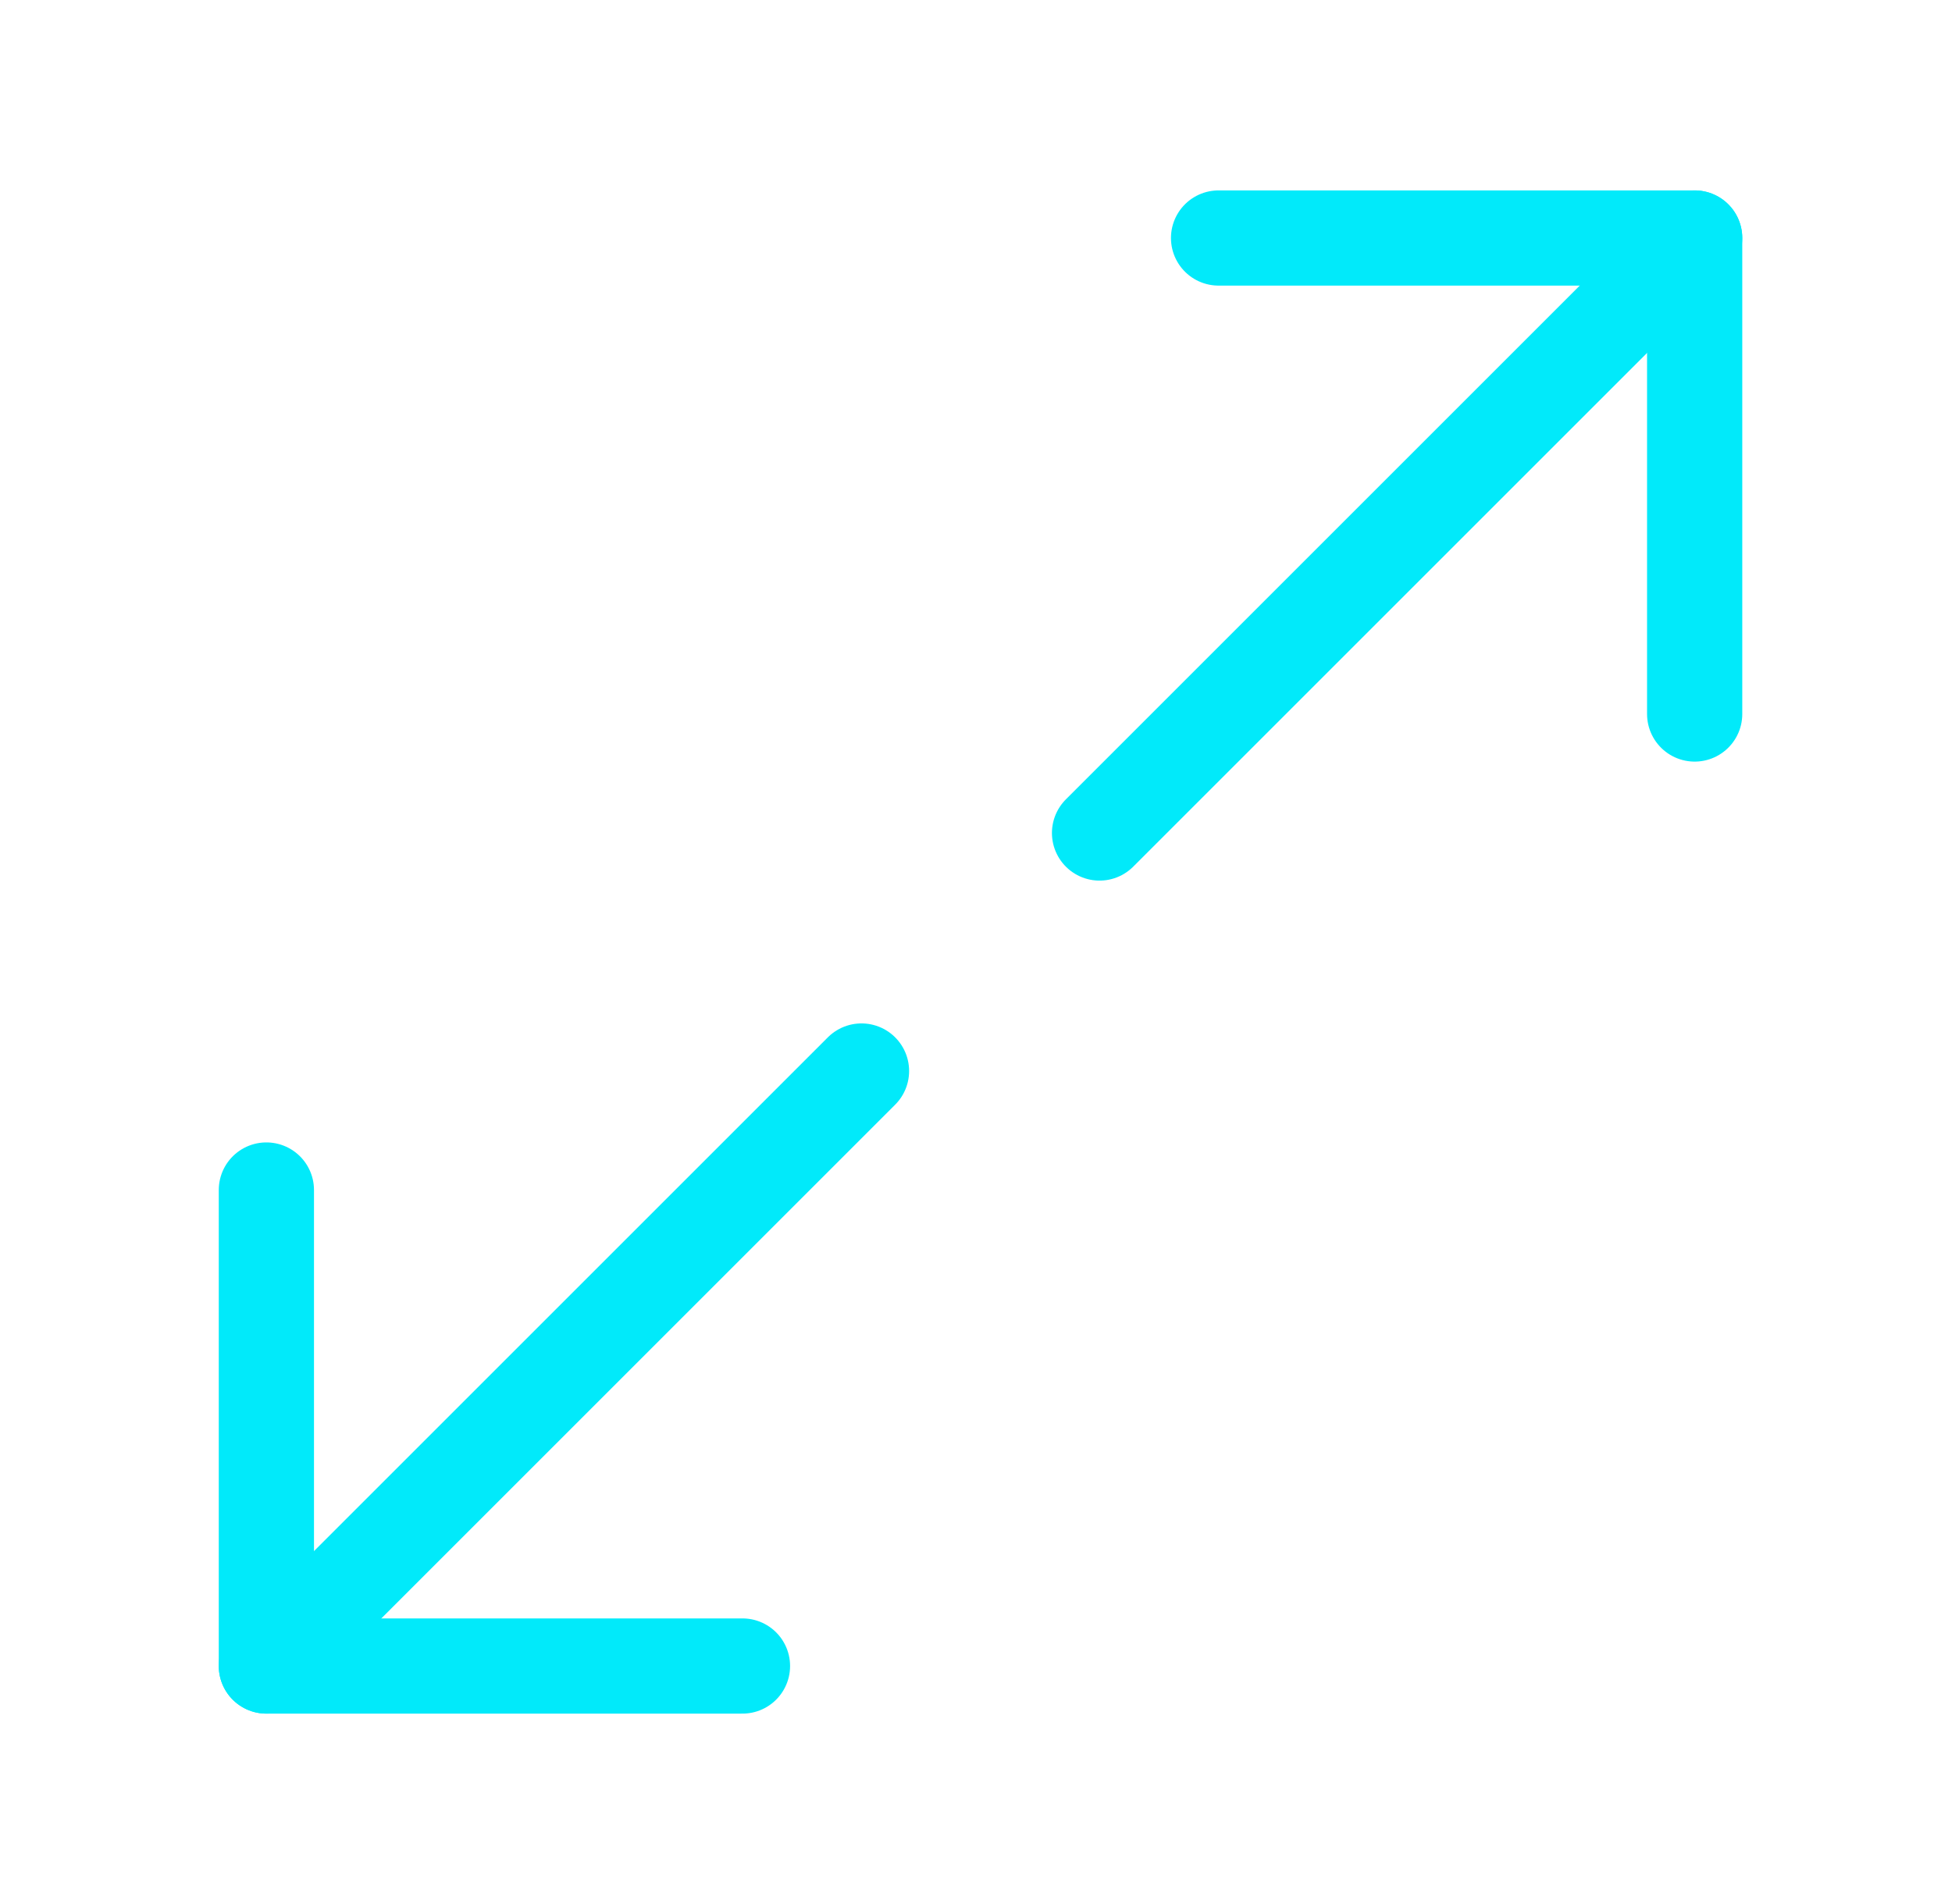 <svg width="41" height="40" viewBox="0 0 41 40" fill="none" xmlns="http://www.w3.org/2000/svg">
<path d="M35.595 15V5H25.595" stroke="#01EAFA" stroke-width="2" stroke-linecap="round" stroke-linejoin="round"/>
<path d="M5.595 25V35H15.595" stroke="#01EAFA" stroke-width="2" stroke-linecap="round" stroke-linejoin="round"/>
<path d="M35.595 5L23.095 17.5" stroke="#01EAFA" stroke-width="2" stroke-linecap="round" stroke-linejoin="round"/>
<path d="M18.095 22.5L5.595 35" stroke="#01EAFA" stroke-width="2" stroke-linecap="round" stroke-linejoin="round"/>
</svg>
